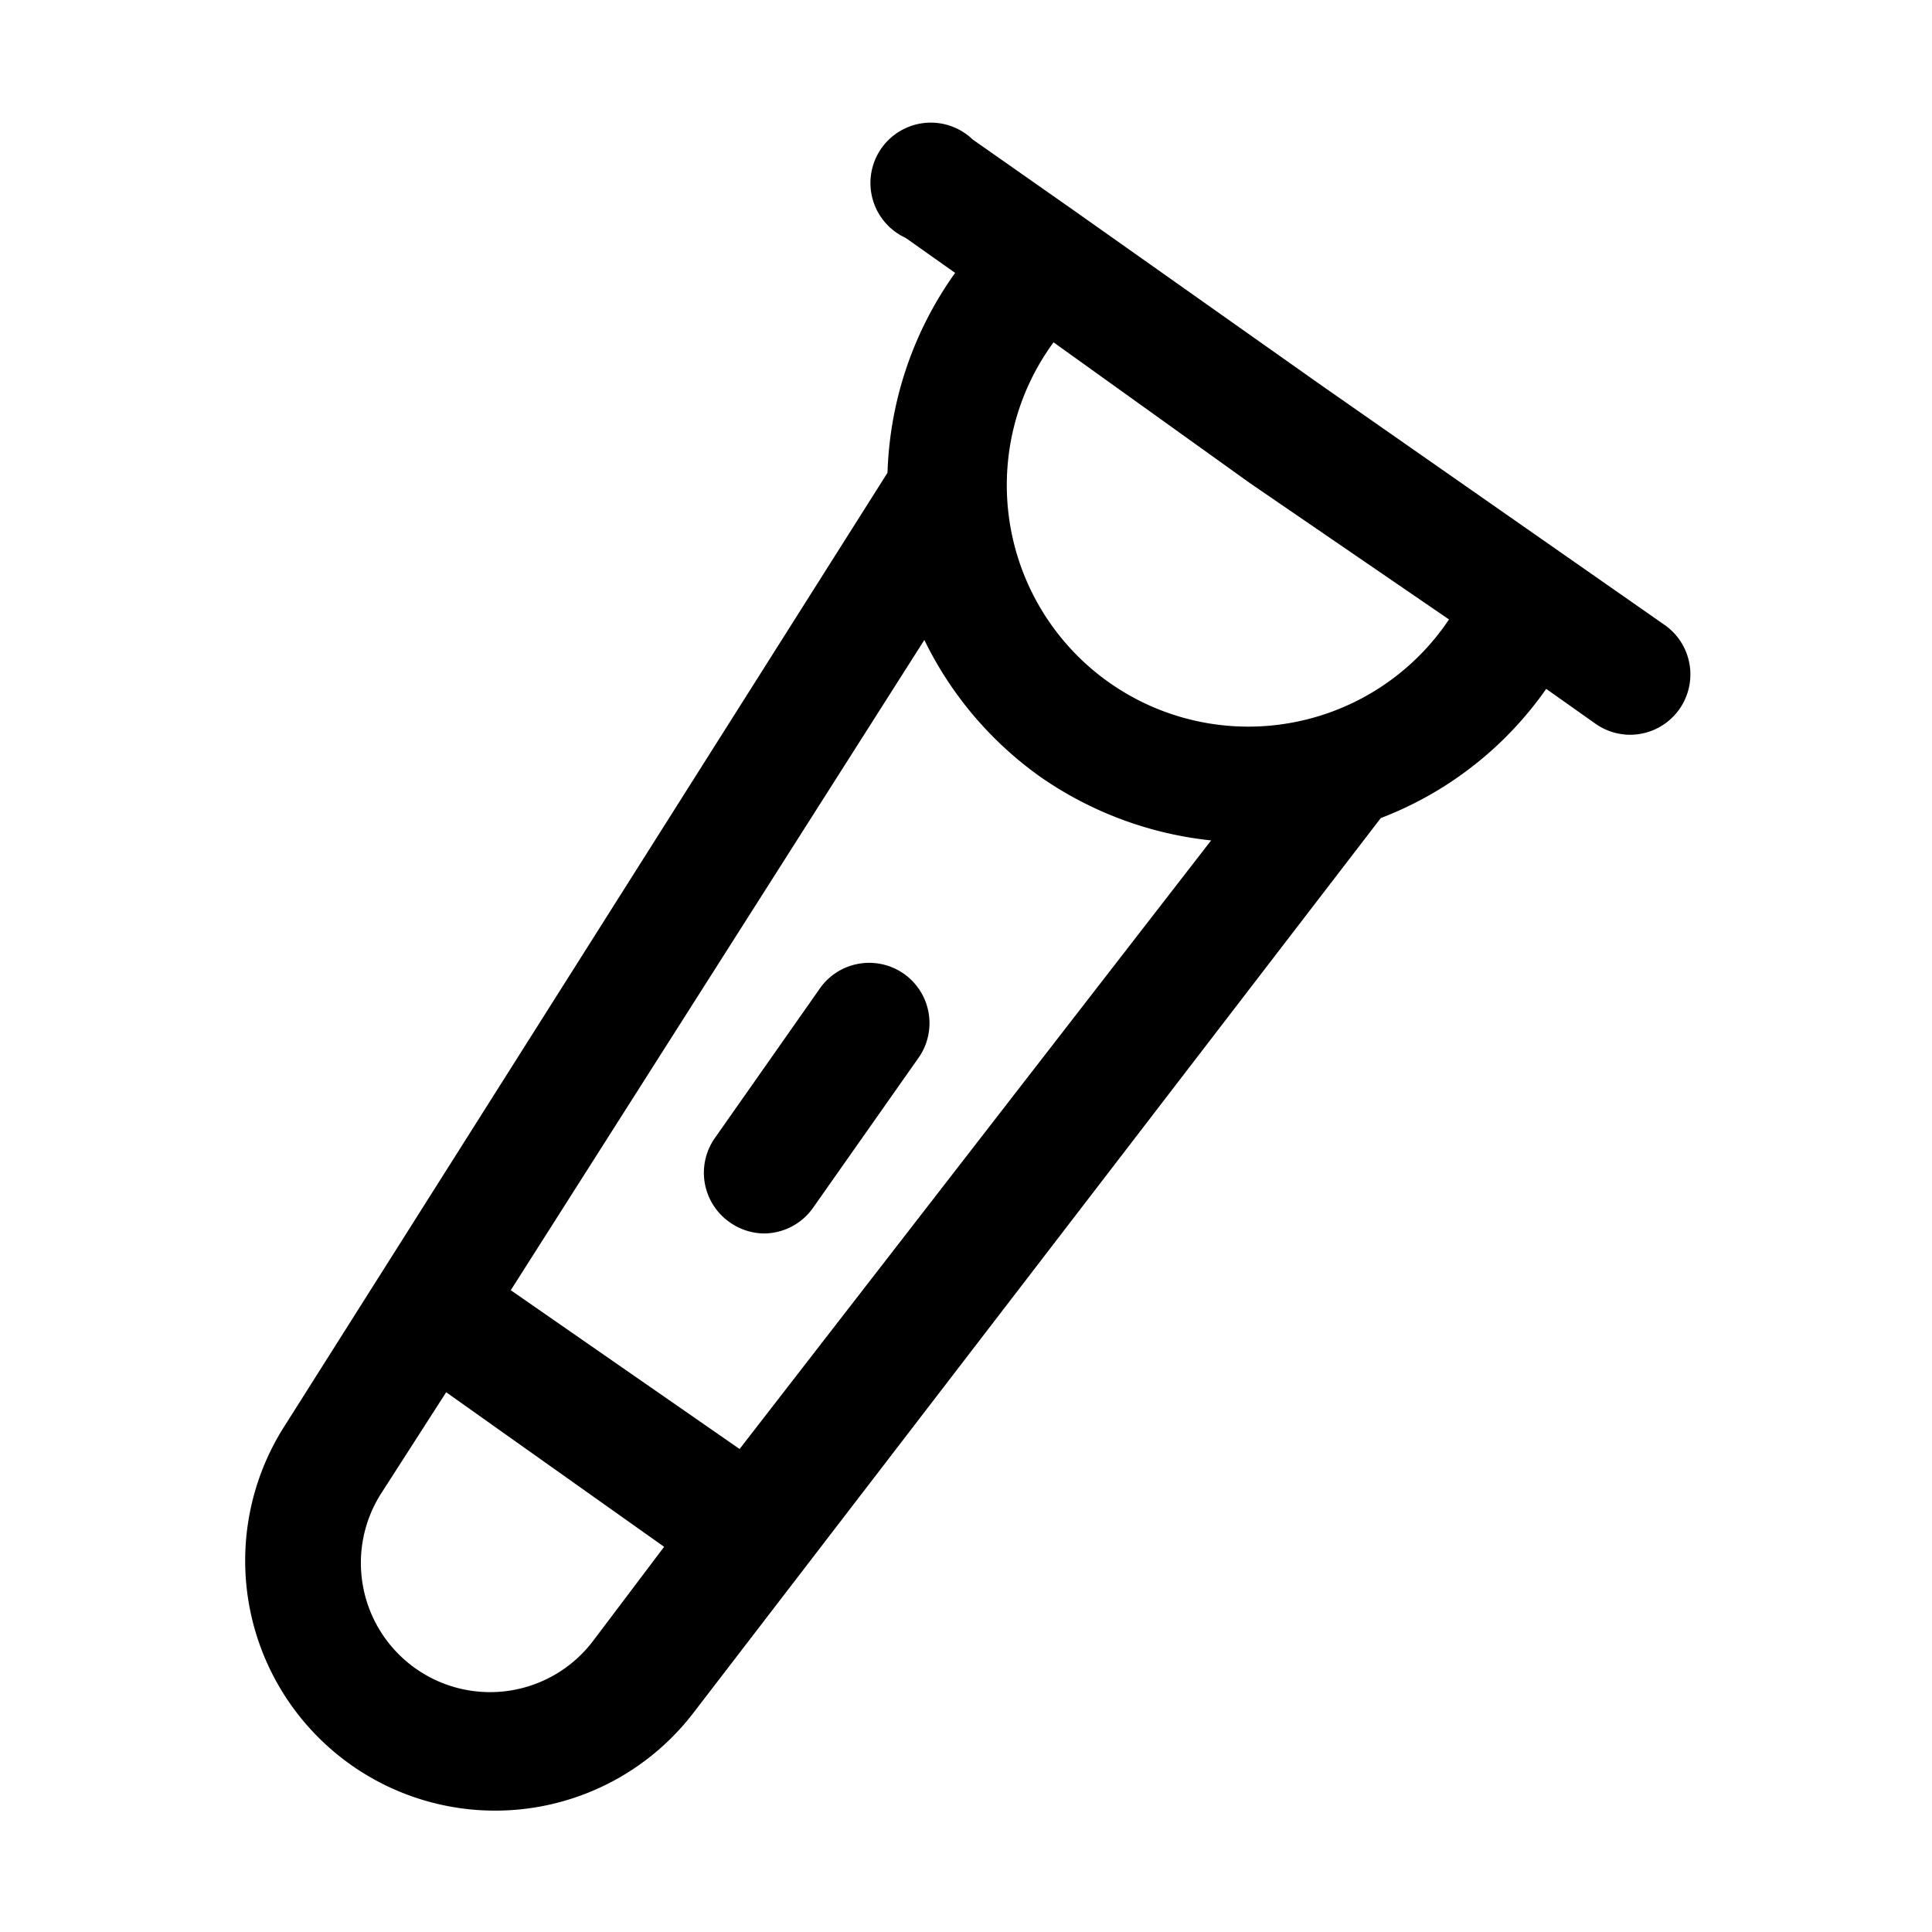 <svg xmlns="http://www.w3.org/2000/svg" viewBox="0 0 32 32"><g id="flashlight"><path d="M27.57,10.35l-5.73-4L17.75,3.46h0L16.11,2.31A1,1,0,1,0,15,3.94l.82.58A6,6,0,0,0,14.7,7.83l-10,15.81a4.14,4.14,0,0,0,6.77,4.75L22.87,13.55a5.93,5.93,0,0,0,2.74-2.14h0l.82.58a1,1,0,0,0,.57.18,1,1,0,0,0,.82-.43A1,1,0,0,0,27.57,10.35Zm-7.51,3.57L12.25,24,8.46,21.37,15.31,10.6a6,6,0,0,0,1.94,2.28h0A6.06,6.06,0,0,0,20.06,13.92ZM9.83,27.17a2.14,2.14,0,0,1-3.5-2.46l1.06-1.65L11,25.62ZM24,10.26a4,4,0,1,1-6.55-4.59L20.7,8Z"/><path d="M13.56,16.4l-1.72,2.45a1,1,0,0,0,.24,1.39,1,1,0,0,0,.57.19,1,1,0,0,0,.82-.43l1.73-2.46A1,1,0,0,0,15,16.15,1,1,0,0,0,13.56,16.4Z"/></g></svg>